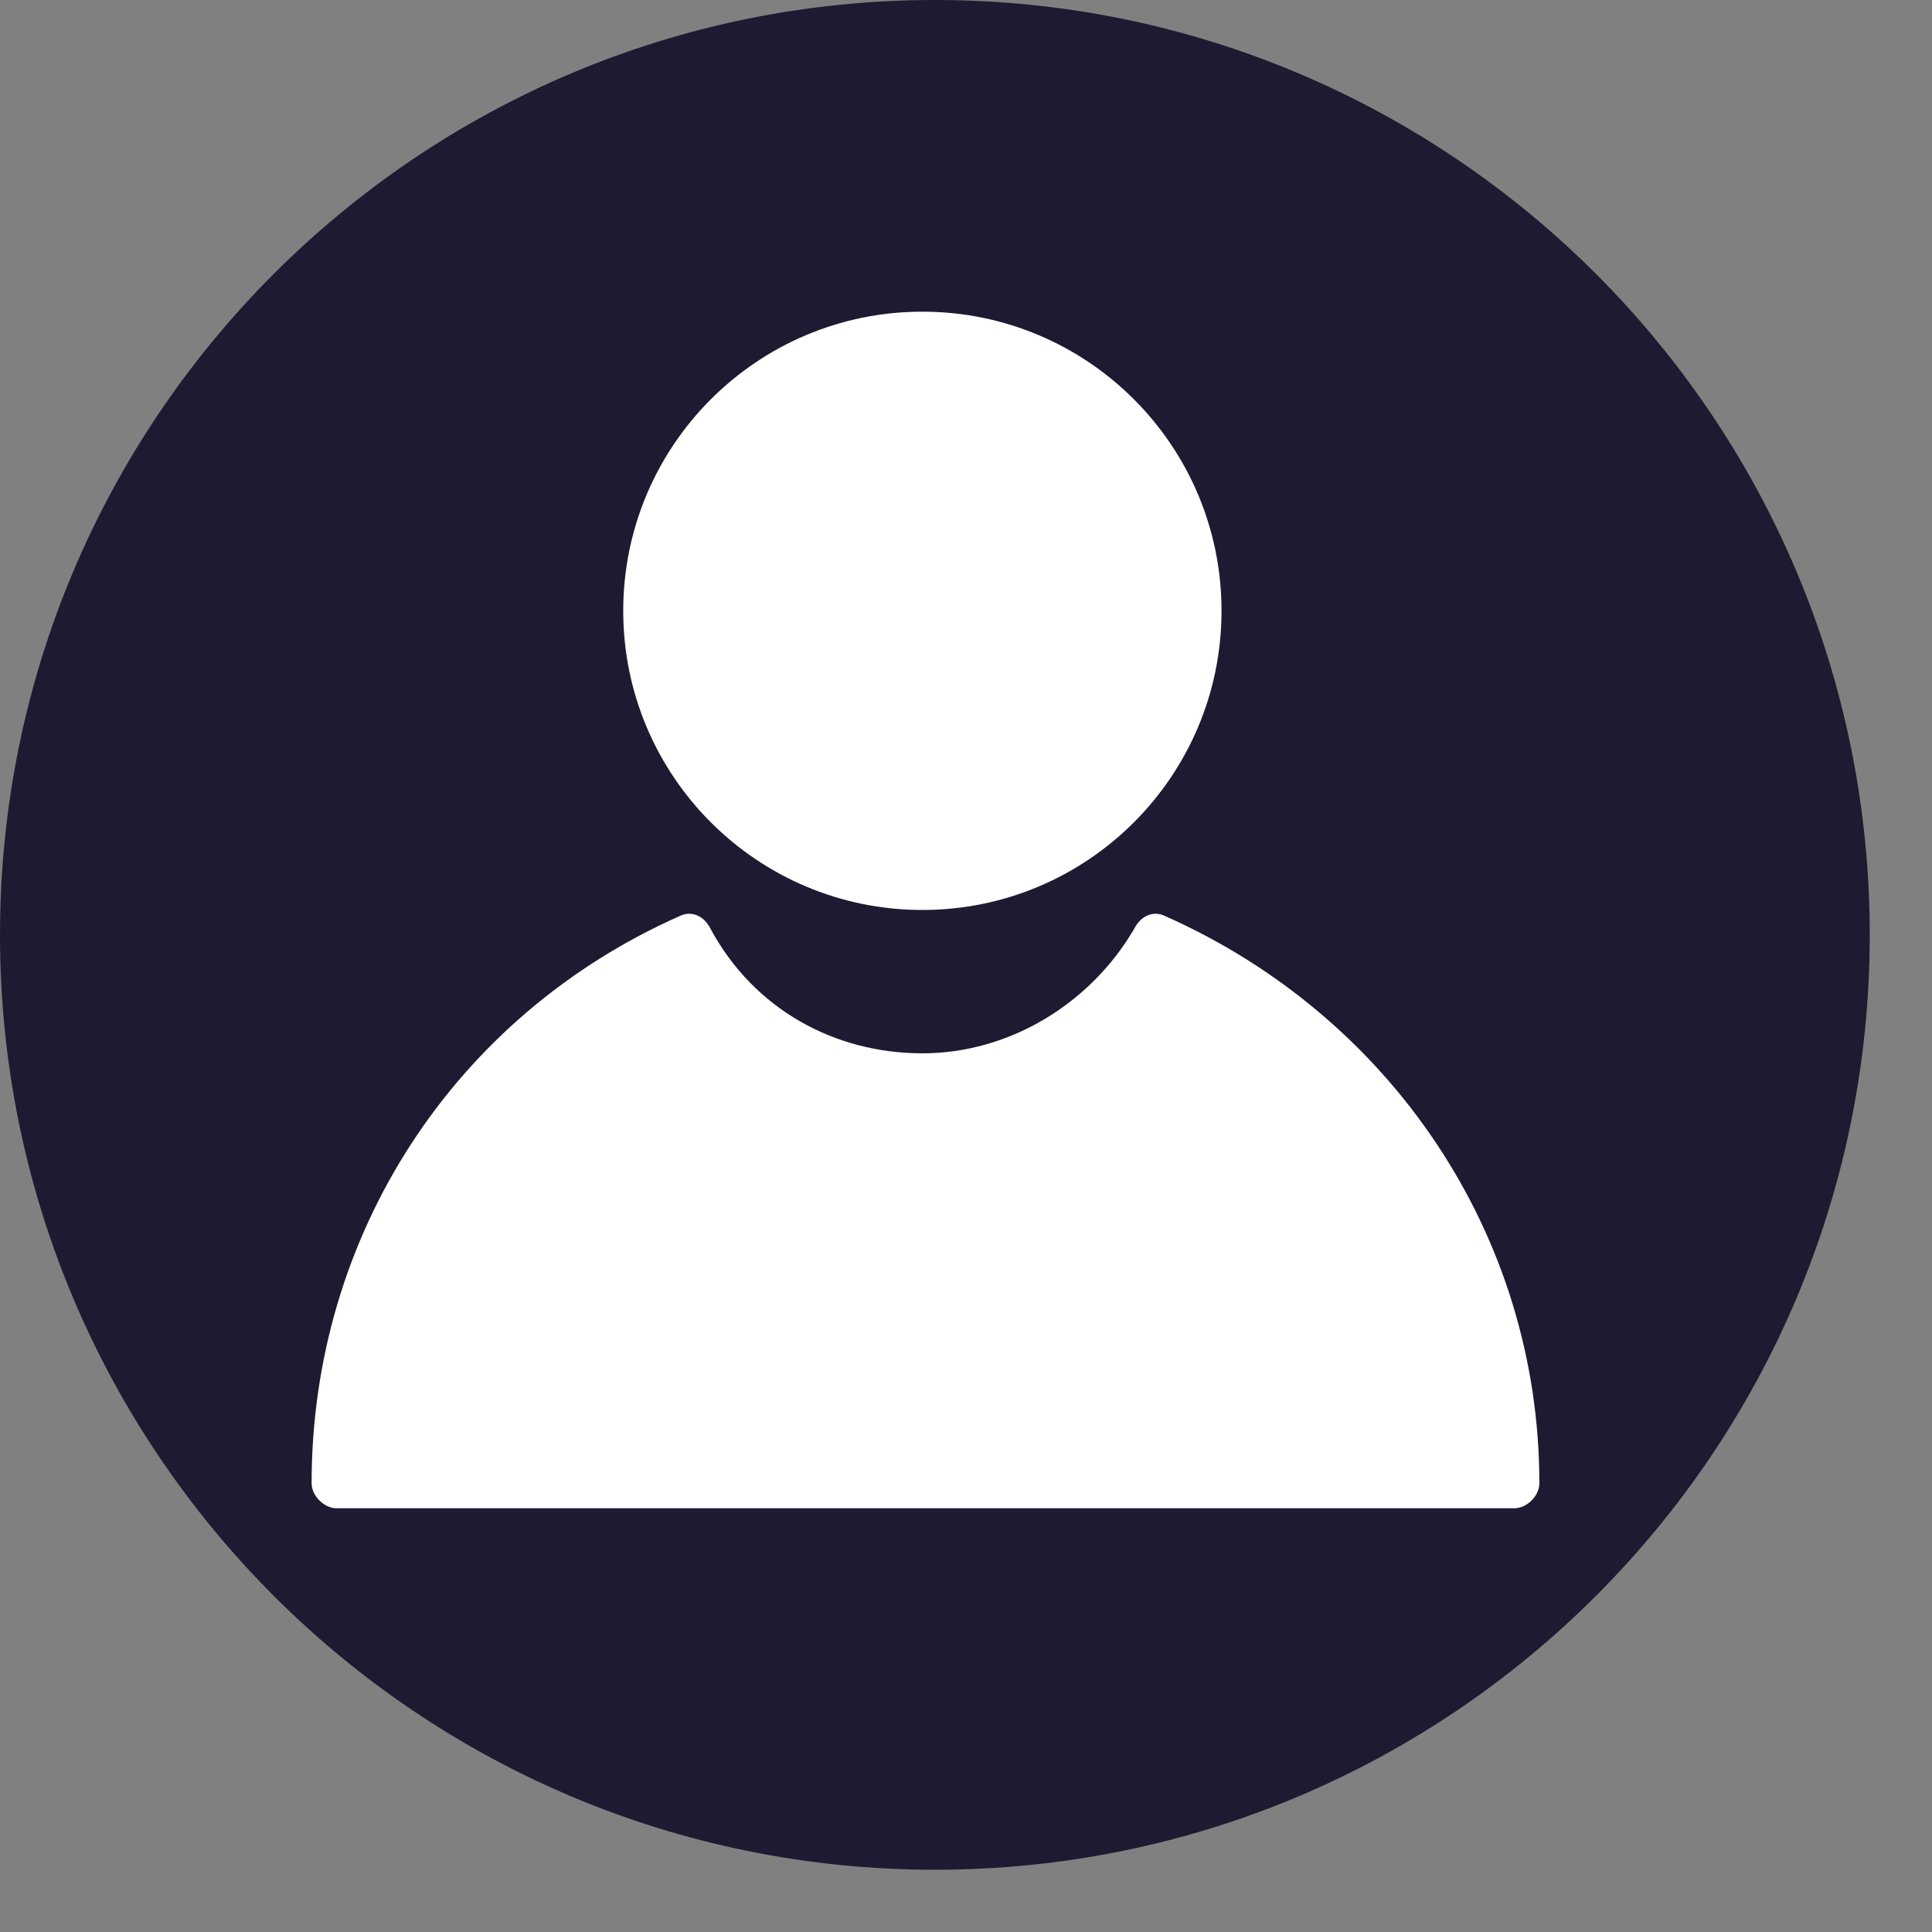 <svg width="31" height="31" viewBox="0 0 31 31" fill="none" xmlns="http://www.w3.org/2000/svg">
<rect x="0" y="0" width="31" height="31" fill="#808080" stroke="none"/>
<path d="M30.001 15.001C30.001 6.716 23.285 -1.46077e-05 15.001 -1.42456e-05C6.716 -1.38834e-05 8.89523e-07 6.716 1.25165e-06 15.001C1.61378e-06 23.285 6.716 30.001 15.001 30.001C23.285 30.001 30.001 23.285 30.001 15.001Z" fill="#1D1A31"/>
<path d="M14.8 14.601C17.451 14.601 19.6 12.452 19.6 9.801C19.6 7.15 17.451 5.001 14.8 5.001C12.149 5.001 10 7.15 10 9.801C10 12.452 12.149 14.601 14.8 14.601Z" fill="white"/>
<path d="M18.7 14.701C18.5 14.601 18.3 14.701 18.2 14.901C17.5 16.101 16.2 16.901 14.8 16.901C13.4 16.901 12.1 16.201 11.4 14.901C11.3 14.701 11.1 14.601 10.9 14.701C7.3 16.301 5 19.801 5 23.801C5 24.001 5.2 24.201 5.4 24.201H24.3C24.5 24.201 24.7 24.001 24.7 23.801C24.7 19.801 22.3 16.301 18.7 14.701Z" fill="white"/>
</svg>
